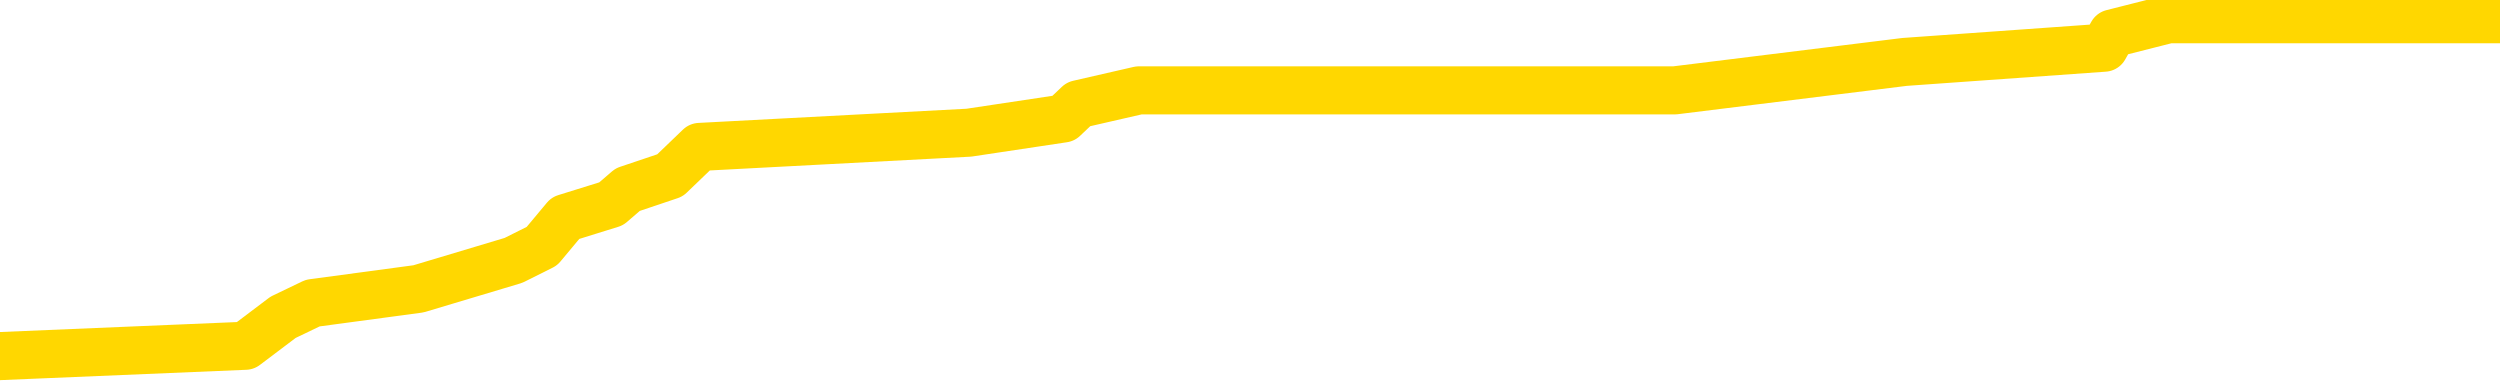 <svg xmlns="http://www.w3.org/2000/svg" version="1.1" viewBox="0 0 6500 1000">
	<path fill="none" stroke="gold" stroke-width="125" stroke-linecap="round" stroke-linejoin="round" d="M0 29570  L-182079 29570 L-181895 29533 L-181404 29460 L-181111 29423 L-180799 29349 L-180565 29312 L-180512 29238 L-180452 29164 L-180299 29128 L-180259 29054 L-180126 29017 L-179834 28980 L-179293 28980 L-178683 28943 L-178635 28943 L-177995 28906 L-177961 28906 L-177436 28906 L-177303 28869 L-176913 28795 L-176585 28722 L-176468 28648 L-176256 28574 L-175539 28574 L-174970 28537 L-174862 28537 L-174688 28500 L-174466 28426 L-174065 28390 L-174039 28316 L-173111 28242 L-173024 28168 L-172941 28094 L-172871 28021 L-172574 27984 L-172422 27910 L-170532 27947 L-170431 27947 L-170169 27947 L-169875 27984 L-169734 27910 L-169485 27910 L-169449 27873 L-169291 27836 L-168828 27762 L-168574 27725 L-168362 27652 L-168111 27615 L-167762 27578 L-166835 27504 L-166741 27430 L-166330 27393 L-165159 27319 L-163970 27283 L-163878 27209 L-163851 27135 L-163585 27061 L-163286 26987 L-163157 26914 L-163119 26840 L-162305 26840 L-161921 26877 L-160860 26914 L-160799 26914 L-160534 27652 L-160063 28353 L-159870 29054 L-159607 29755 L-159270 29718 L-159134 29681 L-158679 29644 L-157935 29607 L-157918 29570 L-157753 29497 L-157685 29497 L-157168 29460 L-156140 29460 L-155944 29423 L-155455 29386 L-155093 29349 L-154684 29349 L-154299 29386 L-152595 29386 L-152497 29386 L-152425 29386 L-152364 29386 L-152180 29349 L-151843 29349 L-151203 29312 L-151126 29275 L-151064 29275 L-150878 29238 L-150798 29238 L-150621 29201 L-150602 29164 L-150372 29164 L-149984 29128 L-149095 29128 L-149056 29091 L-148968 29054 L-148941 28980 L-147932 28943 L-147783 28869 L-147758 28832 L-147626 28795 L-147586 28759 L-146327 28722 L-146270 28722 L-145730 28685 L-145677 28685 L-145631 28685 L-145236 28648 L-145096 28611 L-144896 28574 L-144750 28574 L-144585 28574 L-144308 28611 L-143949 28611 L-143397 28574 L-142752 28537 L-142493 28463 L-142340 28426 L-141939 28390 L-141898 28353 L-141778 28316 L-141716 28353 L-141702 28353 L-141608 28353 L-141315 28316 L-141164 28168 L-140833 28094 L-140756 28021 L-140680 27984 L-140453 27873 L-140387 27799 L-140159 27725 L-140107 27652 L-139942 27615 L-138936 27578 L-138753 27541 L-138202 27504 L-137809 27430 L-137411 27393 L-136561 27319 L-136483 27283 L-135904 27246 L-135463 27246 L-135222 27209 L-135064 27209 L-134664 27135 L-134643 27135 L-134198 27098 L-133793 27061 L-133657 26987 L-133482 26914 L-133345 26840 L-133095 26766 L-132095 26729 L-132013 26692 L-131877 26655 L-131839 26618 L-130949 26581 L-130733 26545 L-130290 26508 L-130173 26471 L-130116 26434 L-129440 26434 L-129339 26397 L-129310 26397 L-127969 26360 L-127563 26323 L-127523 26286 L-126595 26249 L-126497 26212 L-126364 26176 L-125960 26139 L-125934 26102 L-125841 26065 L-125624 26028 L-125213 25954 L-124060 25880 L-123768 25807 L-123739 25733 L-123131 25696 L-122881 25622 L-122861 25585 L-121932 25548 L-121881 25474 L-121758 25438 L-121741 25364 L-121585 25327 L-121410 25253 L-121273 25216 L-121216 25179 L-121109 25142 L-121023 25105 L-120790 25069 L-120715 25032 L-120407 24995 L-120289 24958 L-120119 24921 L-120028 24884 L-119925 24884 L-119902 24847 L-119825 24847 L-119727 24773 L-119360 24736 L-119255 24700 L-118752 24663 L-118300 24626 L-118262 24589 L-118238 24552 L-118197 24515 L-118068 24478 L-117968 24441 L-117526 24404 L-117244 24367 L-116651 24330 L-116521 24294 L-116247 24220 L-116094 24183 L-115941 24146 L-115856 24072 L-115778 24035 L-115592 23998 L-115541 23998 L-115514 23961 L-115434 23925 L-115411 23888 L-115128 23814 L-114524 23740 L-113529 23703 L-113231 23666 L-112497 23629 L-112252 23592 L-112162 23556 L-111585 23519 L-110887 23482 L-110134 23445 L-109816 23408 L-109433 23334 L-109356 23297 L-108721 23260 L-108536 23223 L-108448 23223 L-108319 23223 L-108006 23187 L-107956 23150 L-107814 23113 L-107793 23076 L-106825 23039 L-106280 23002 L-105801 23002 L-105740 23002 L-105417 23002 L-105395 22965 L-105333 22965 L-105123 22928 L-105046 22891 L-104991 22854 L-104969 22818 L-104929 22781 L-104914 22744 L-104157 22707 L-104140 22670 L-103341 22633 L-103188 22596 L-102283 22559 L-101777 22522 L-101547 22449 L-101506 22449 L-101391 22412 L-101214 22375 L-100460 22412 L-100325 22375 L-100161 22338 L-99843 22301 L-99667 22227 L-98645 22153 L-98622 22080 L-98370 22043 L-98157 21969 L-97523 21932 L-97286 21858 L-97253 21784 L-97075 21711 L-96995 21637 L-96905 21600 L-96840 21526 L-96400 21452 L-96377 21415 L-95836 21378 L-95580 21342 L-95085 21305 L-94208 21268 L-94171 21231 L-94118 21194 L-94077 21157 L-93960 21120 L-93684 21083 L-93477 21009 L-93279 20936 L-93256 20862 L-93206 20788 L-93167 20751 L-93089 20714 L-92491 20640 L-92431 20604 L-92328 20567 L-92173 20530 L-91541 20493 L-90861 20456 L-90558 20382 L-90211 20345 L-90014 20308 L-89966 20235 L-89645 20198 L-89017 20161 L-88871 20124 L-88834 20087 L-88777 20050 L-88700 19976 L-88459 19976 L-88370 19939 L-88276 19902 L-87983 19866 L-87848 19829 L-87788 19792 L-87751 19718 L-87479 19718 L-86473 19681 L-86297 19644 L-86247 19644 L-85954 19607 L-85762 19533 L-85428 19497 L-84922 19460 L-84360 19386 L-84345 19312 L-84328 19275 L-84228 19201 L-84113 19128 L-84074 19054 L-84036 19017 L-83971 19017 L-83943 18980 L-83804 19017 L-83511 19017 L-83461 19017 L-83356 19017 L-83091 18980 L-82626 18943 L-82482 18943 L-82427 18869 L-82370 18832 L-82179 18795 L-81814 18759 L-81599 18759 L-81405 18759 L-81347 18759 L-81288 18685 L-81134 18648 L-80864 18611 L-80435 18795 L-80419 18795 L-80342 18759 L-80278 18722 L-80148 18463 L-80125 18426 L-79841 18390 L-79793 18353 L-79739 18316 L-79276 18279 L-79237 18279 L-79197 18242 L-79006 18205 L-78526 18168 L-78039 18131 L-78022 18094 L-77984 18057 L-77728 18021 L-77651 17947 L-77421 17910 L-77405 17836 L-77110 17762 L-76668 17725 L-76221 17688 L-75717 17652 L-75563 17615 L-75276 17578 L-75236 17504 L-74905 17467 L-74683 17430 L-74166 17356 L-74090 17319 L-73842 17246 L-73648 17172 L-73588 17135 L-72812 17098 L-72738 17098 L-72507 17061 L-72490 17061 L-72429 17024 L-72233 16987 L-71769 16987 L-71745 16950 L-71616 16950 L-70315 16950 L-70298 16950 L-70221 16914 L-70128 16914 L-69910 16914 L-69758 16877 L-69580 16914 L-69526 16950 L-69239 16987 L-69199 16987 L-68830 16987 L-68389 16987 L-68206 16987 L-67885 16950 L-67590 16950 L-67144 16877 L-67072 16840 L-66610 16766 L-66172 16729 L-65990 16692 L-64536 16618 L-64404 16581 L-63947 16508 L-63721 16471 L-63334 16397 L-62818 16323 L-61864 16249 L-61070 16176 L-60395 16139 L-59970 16065 L-59658 16028 L-59429 15917 L-58745 15807 L-58732 15696 L-58522 15548 L-58500 15511 L-58326 15438 L-57376 15401 L-57108 15327 L-56292 15290 L-55982 15216 L-55944 15179 L-55887 15105 L-55270 15069 L-54632 14995 L-53006 14958 L-52332 14921 L-51690 14921 L-51613 14921 L-51557 14921 L-51521 14921 L-51492 14884 L-51381 14810 L-51363 14773 L-51340 14736 L-51187 14700 L-51133 14626 L-51055 14589 L-50936 14552 L-50838 14515 L-50721 14478 L-50451 14404 L-50182 14367 L-50164 14294 L-49964 14257 L-49817 14183 L-49591 14146 L-49457 14109 L-49148 14072 L-49088 14035 L-48735 13961 L-48386 13925 L-48285 13888 L-48221 13814 L-48161 13777 L-47776 13703 L-47396 13666 L-47291 13629 L-47031 13592 L-46760 13519 L-46601 13482 L-46568 13445 L-46506 13408 L-46365 13371 L-46181 13334 L-46137 13297 L-45849 13297 L-45832 13260 L-45599 13260 L-45538 13223 L-45500 13223 L-44920 13187 L-44786 13150 L-44763 13002 L-44745 12744 L-44727 12449 L-44711 12153 L-44687 11858 L-44671 11637 L-44650 11378 L-44633 11120 L-44610 10973 L-44593 10825 L-44571 10714 L-44555 10640 L-44506 10530 L-44433 10419 L-44399 10235 L-44375 10087 L-44339 9939 L-44298 9792 L-44261 9718 L-44245 9570 L-44221 9460 L-44184 9386 L-44167 9275 L-44144 9201 L-44126 9128 L-44108 9054 L-44092 8980 L-44062 8869 L-44036 8759 L-43991 8722 L-43975 8648 L-43933 8611 L-43884 8537 L-43814 8463 L-43798 8390 L-43782 8316 L-43720 8279 L-43681 8242 L-43642 8205 L-43476 8168 L-43411 8131 L-43395 8094 L-43351 8021 L-43292 7984 L-43080 7947 L-43046 7910 L-43004 7873 L-42926 7836 L-42388 7799 L-42310 7762 L-42206 7688 L-42117 7652 L-41941 7615 L-41590 7578 L-41435 7541 L-40997 7504 L-40840 7467 L-40710 7430 L-40006 7356 L-39805 7319 L-38845 7246 L-38362 7209 L-38263 7209 L-38171 7172 L-37926 7135 L-37853 7098 L-37410 7024 L-37314 6987 L-37299 6950 L-37283 6914 L-37258 6877 L-36792 6840 L-36575 6803 L-36435 6766 L-36141 6729 L-36053 6692 L-36012 6655 L-35982 6618 L-35809 6581 L-35750 6545 L-35674 6508 L-35594 6471 L-35524 6471 L-35215 6434 L-35129 6397 L-34916 6360 L-34880 6323 L-34197 6286 L-34098 6249 L-33893 6212 L-33847 6176 L-33568 6139 L-33506 6102 L-33489 6028 L-33411 5991 L-33103 5917 L-33079 5880 L-33025 5807 L-33002 5770 L-32879 5733 L-32744 5659 L-32500 5622 L-32374 5622 L-31727 5585 L-31711 5585 L-31686 5585 L-31506 5511 L-31430 5474 L-31338 5438 L-30910 5401 L-30494 5364 L-30101 5290 L-30023 5253 L-30004 5216 L-29641 5179 L-29404 5142 L-29176 5105 L-28863 5069 L-28785 5032 L-28704 4958 L-28526 4884 L-28511 4847 L-28245 4773 L-28165 4736 L-27935 4700 L-27709 4663 L-27393 4663 L-27218 4626 L-26857 4626 L-26465 4589 L-26396 4515 L-26332 4478 L-26192 4404 L-26140 4367 L-26038 4294 L-25536 4257 L-25339 4220 L-25092 4183 L-24907 4146 L-24607 4109 L-24531 4072 L-24365 3998 L-23481 3961 L-23452 3888 L-23329 3814 L-22750 3777 L-22673 3740 L-21959 3740 L-21647 3740 L-21434 3740 L-21417 3740 L-21031 3740 L-20506 3666 L-20060 3629 L-19730 3592 L-19577 3556 L-19251 3556 L-19073 3519 L-18992 3519 L-18785 3445 L-18610 3408 L-17681 3371 L-16791 3334 L-16752 3297 L-16524 3297 L-16145 3260 L-15358 3223 L-15123 3187 L-15047 3150 L-14690 3113 L-14118 3039 L-13851 3002 L-13465 2965 L-13361 2965 L-13191 2965 L-12573 2965 L-12361 2965 L-12054 2965 L-12001 2928 L-11873 2891 L-11820 2854 L-11701 2818 L-11364 2744 L-10405 2707 L-10274 2633 L-10072 2596 L-9441 2559 L-9129 2522 L-8716 2485 L-8688 2449 L-8543 2412 L-8123 2375 L-6790 2375 L-6743 2338 L-6615 2264 L-6598 2227 L-6020 2153 L-5814 2116 L-5785 2080 L-5744 2043 L-5686 2006 L-5649 1969 L-5571 1932 L-5428 1895 L-4973 1858 L-4855 1821 L-4570 1784 L-4197 1747 L-4101 1711 L-3774 1674 L-3420 1637 L-3250 1600 L-3202 1563 L-3093 1526 L-3004 1489 L-2976 1452 L-2900 1378 L-2597 1342 L-2563 1268 L-2491 1231 L-2123 1194 L-1788 1157 L-1707 1157 L-1487 1120 L-1316 1083 L-1288 1046 L-791 1009 L-242 936 L638 899 L736 825 L813 788 L1088 751 L1335 677 L1409 640 L1470 567 L1589 530 L1632 493 L1742 456 L1819 382 L2519 345 L2765 308 L2804 271 L2961 235 L3560 235 L3787 235 L3879 235 L4354 235 L4952 161 L5471 124 L5492 87 L5638 50 L5958 50 L6500 50" />
</svg>
